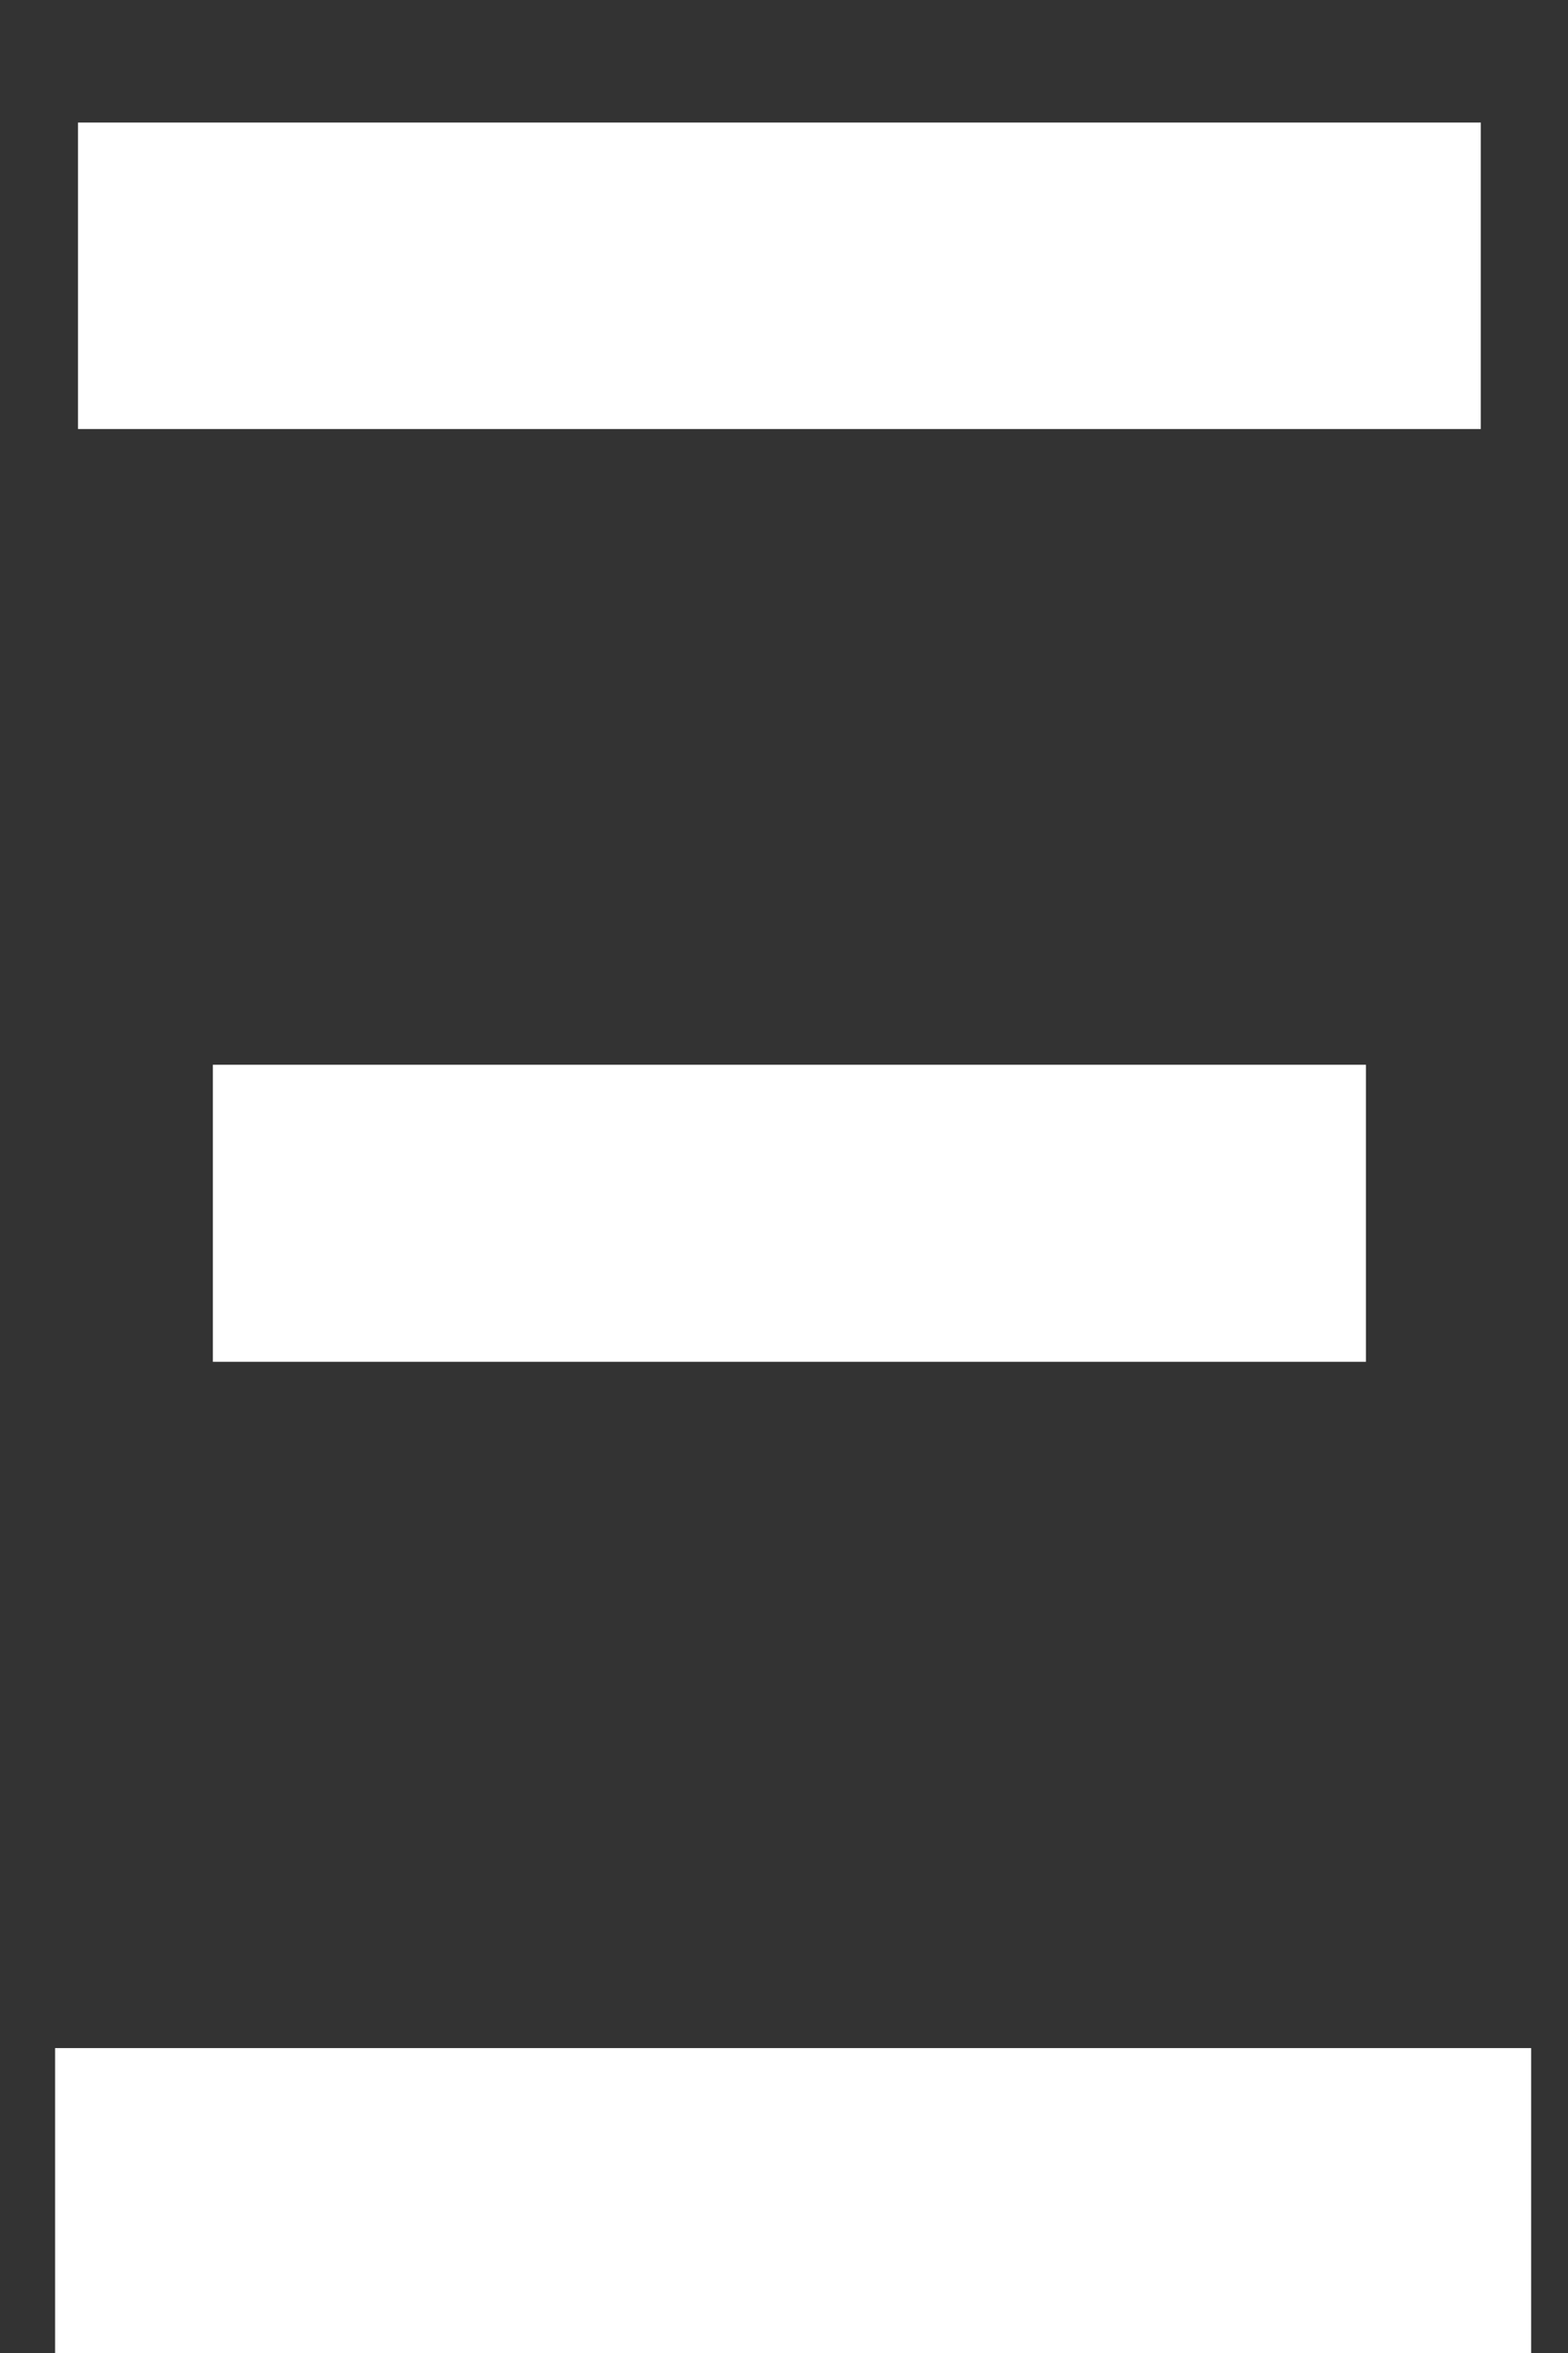 <svg viewBox="0 0 8 12" fill="none" xmlns="http://www.w3.org/2000/svg">
  <rect x="0" y="0" width="8" height="12" fill="#333333" stroke="none"/>
  <path d="M0.281 12V10.445H7.812V12H0.281ZM1.086 6.945V5.43H6.969V6.945H1.086ZM0.398 2.188V0.625H7.555V2.188H0.398Z" fill="#FFFFFF"/>
</svg>
